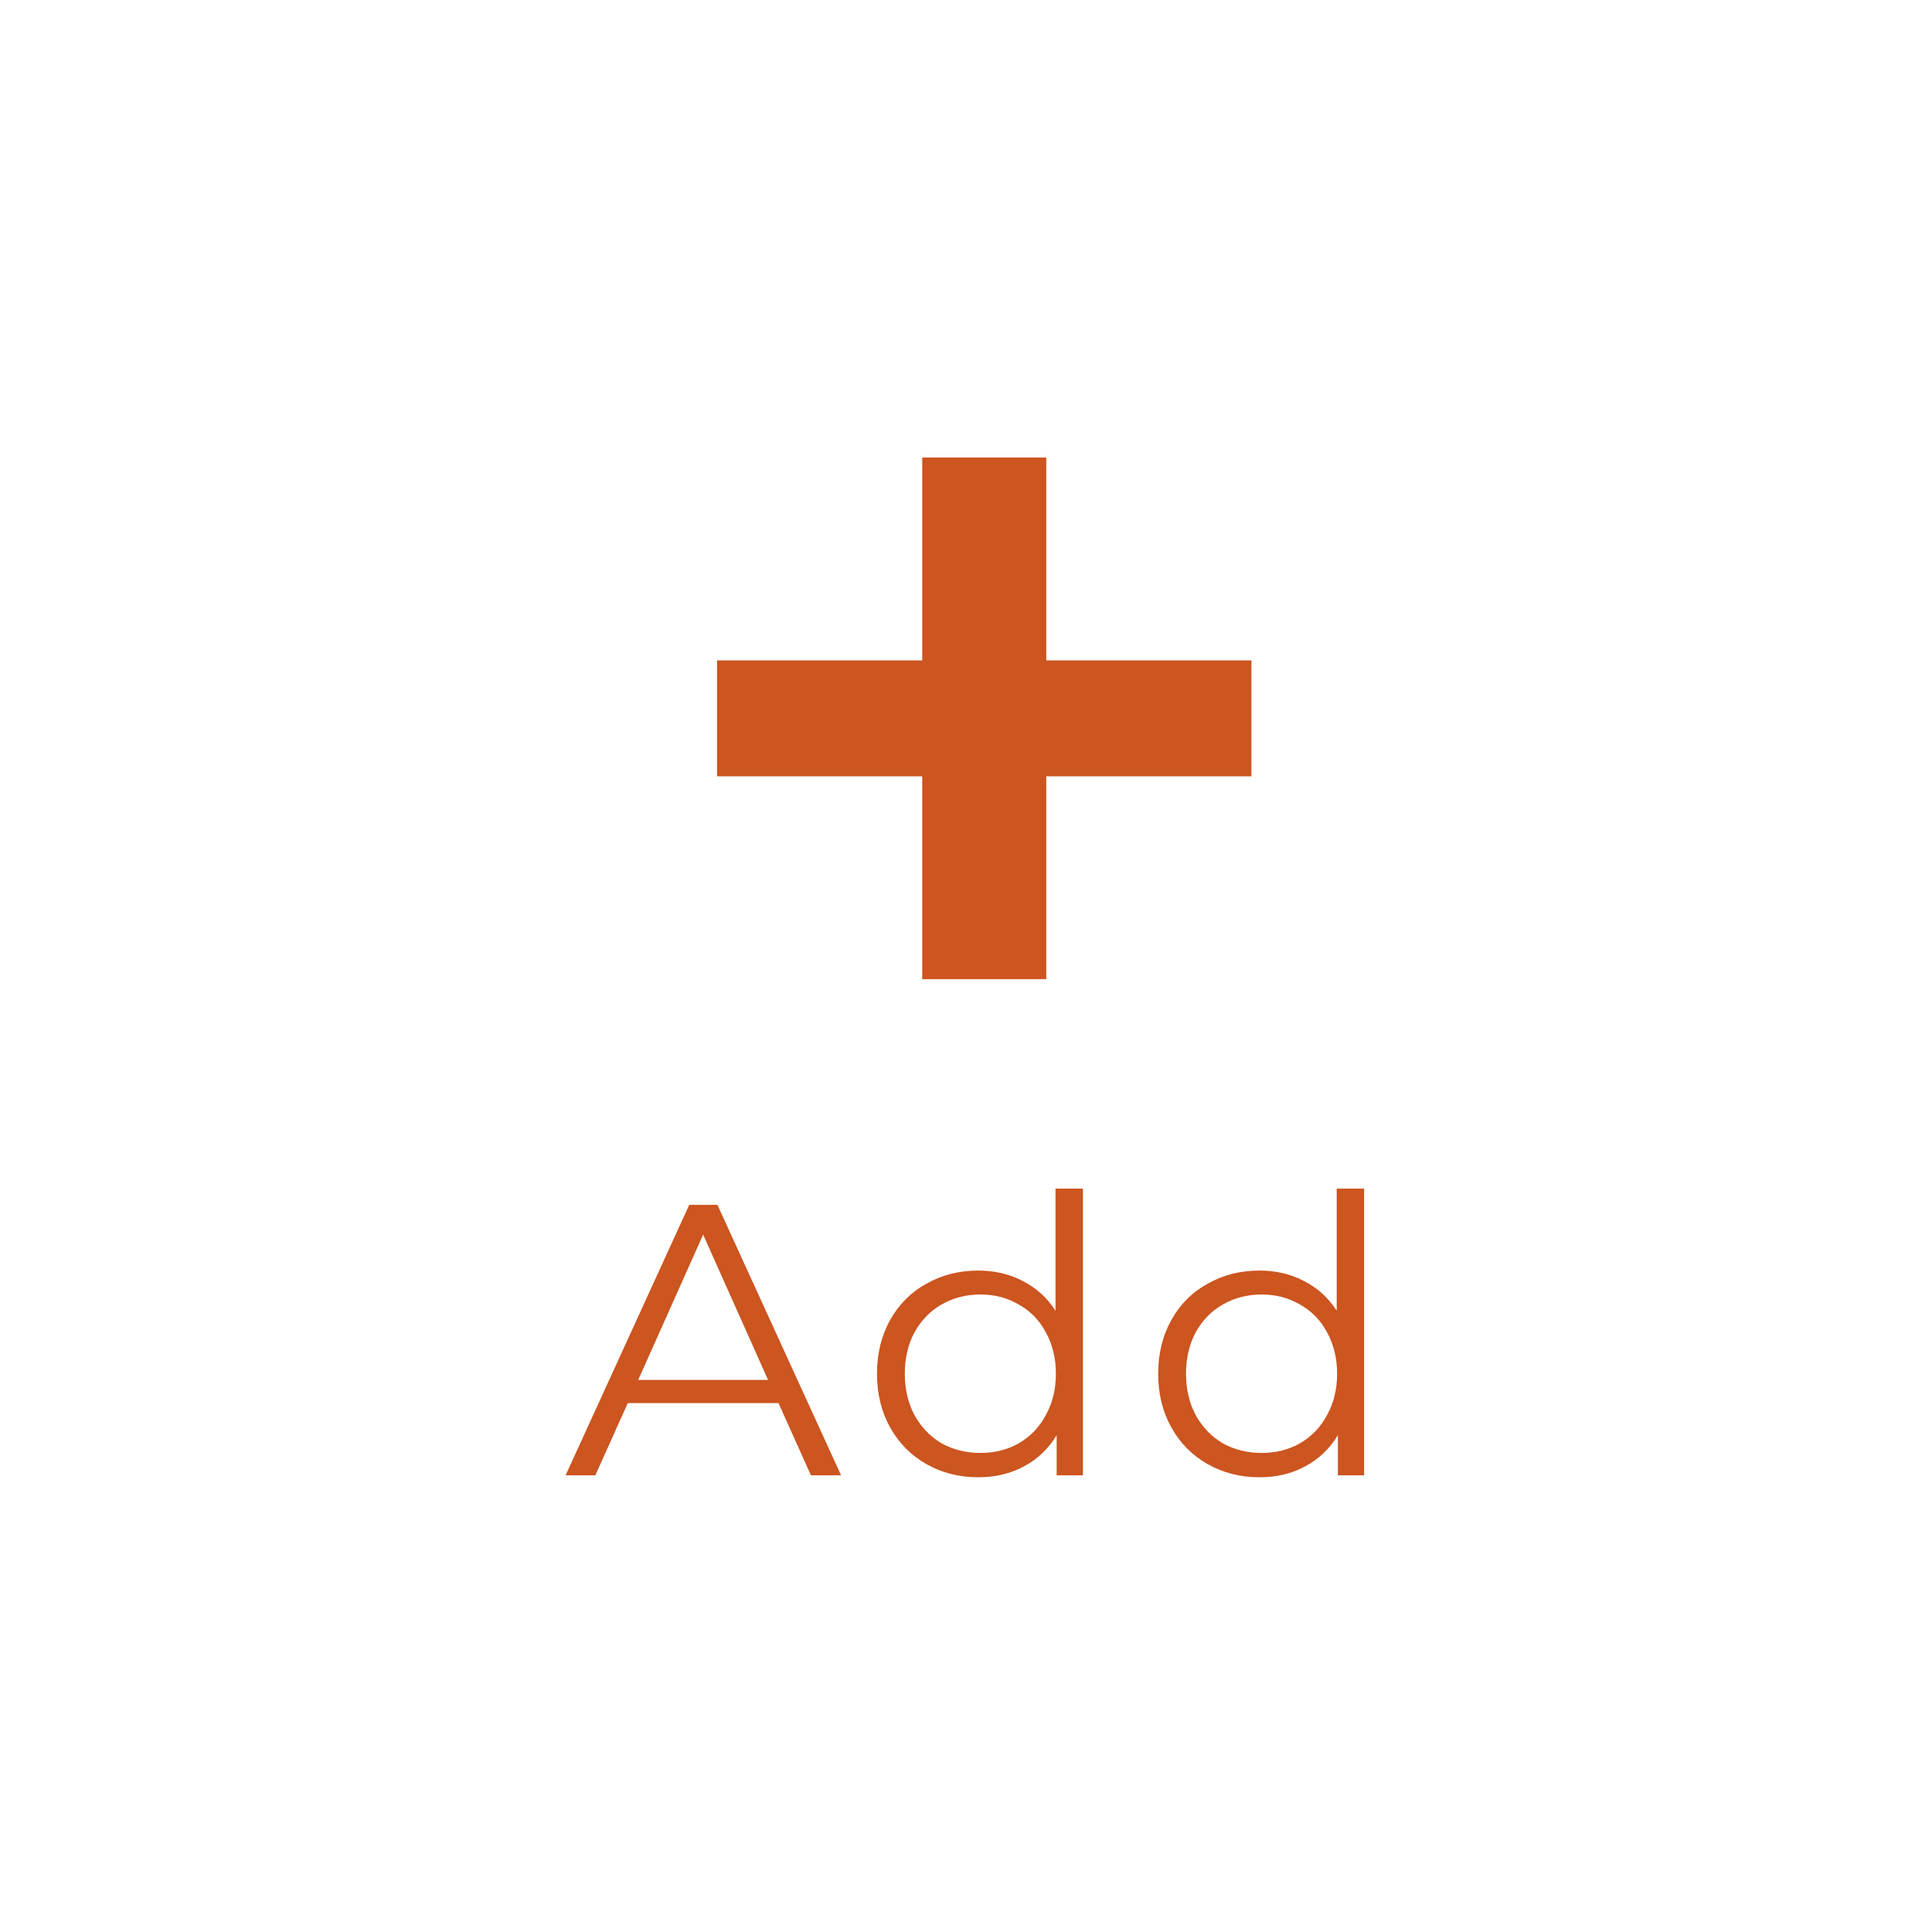 <svg width="55" height="55" viewBox="0 0 55 55" fill="none" xmlns="http://www.w3.org/2000/svg">
<rect width="55" height="55" fill="white"/>
<path d="M35.626 22.1H29.785V27.875H26.254V22.1H20.413V18.8H26.254V13.025H29.785V18.8H35.626V22.1Z" fill="#CC5520"/>
<path d="M22.162 39.943H17.872L16.948 42H16.101L19.621 34.3H20.424L23.944 42H23.086L22.162 39.943ZM21.865 39.283L20.017 35.147L18.169 39.283H21.865ZM30.829 33.838V42H30.081V40.856C29.847 41.245 29.535 41.542 29.146 41.747C28.765 41.952 28.332 42.055 27.848 42.055C27.306 42.055 26.814 41.93 26.374 41.681C25.934 41.432 25.59 41.083 25.34 40.636C25.091 40.189 24.966 39.679 24.966 39.107C24.966 38.535 25.091 38.025 25.34 37.578C25.59 37.131 25.934 36.786 26.374 36.544C26.814 36.295 27.306 36.17 27.848 36.17C28.318 36.17 28.739 36.269 29.113 36.467C29.495 36.658 29.806 36.94 30.048 37.314V33.838H30.829ZM27.914 41.362C28.318 41.362 28.681 41.27 29.003 41.087C29.333 40.896 29.59 40.629 29.773 40.284C29.964 39.939 30.059 39.547 30.059 39.107C30.059 38.667 29.964 38.275 29.773 37.93C29.59 37.585 29.333 37.321 29.003 37.138C28.681 36.947 28.318 36.852 27.914 36.852C27.504 36.852 27.133 36.947 26.803 37.138C26.481 37.321 26.224 37.585 26.033 37.93C25.85 38.275 25.758 38.667 25.758 39.107C25.758 39.547 25.85 39.939 26.033 40.284C26.224 40.629 26.481 40.896 26.803 41.087C27.133 41.27 27.504 41.362 27.914 41.362ZM38.834 33.838V42H38.087V40.856C37.852 41.245 37.54 41.542 37.151 41.747C36.77 41.952 36.337 42.055 35.853 42.055C35.311 42.055 34.819 41.93 34.38 41.681C33.94 41.432 33.595 41.083 33.346 40.636C33.096 40.189 32.971 39.679 32.971 39.107C32.971 38.535 33.096 38.025 33.346 37.578C33.595 37.131 33.94 36.786 34.38 36.544C34.819 36.295 35.311 36.17 35.853 36.17C36.323 36.17 36.745 36.269 37.118 36.467C37.5 36.658 37.812 36.94 38.053 37.314V33.838H38.834ZM35.919 41.362C36.323 41.362 36.686 41.27 37.008 41.087C37.339 40.896 37.595 40.629 37.779 40.284C37.969 39.939 38.065 39.547 38.065 39.107C38.065 38.667 37.969 38.275 37.779 37.93C37.595 37.585 37.339 37.321 37.008 37.138C36.686 36.947 36.323 36.852 35.919 36.852C35.509 36.852 35.139 36.947 34.809 37.138C34.486 37.321 34.229 37.585 34.038 37.93C33.855 38.275 33.764 38.667 33.764 39.107C33.764 39.547 33.855 39.939 34.038 40.284C34.229 40.629 34.486 40.896 34.809 41.087C35.139 41.27 35.509 41.362 35.919 41.362Z" fill="#CC5520"/>
</svg>
